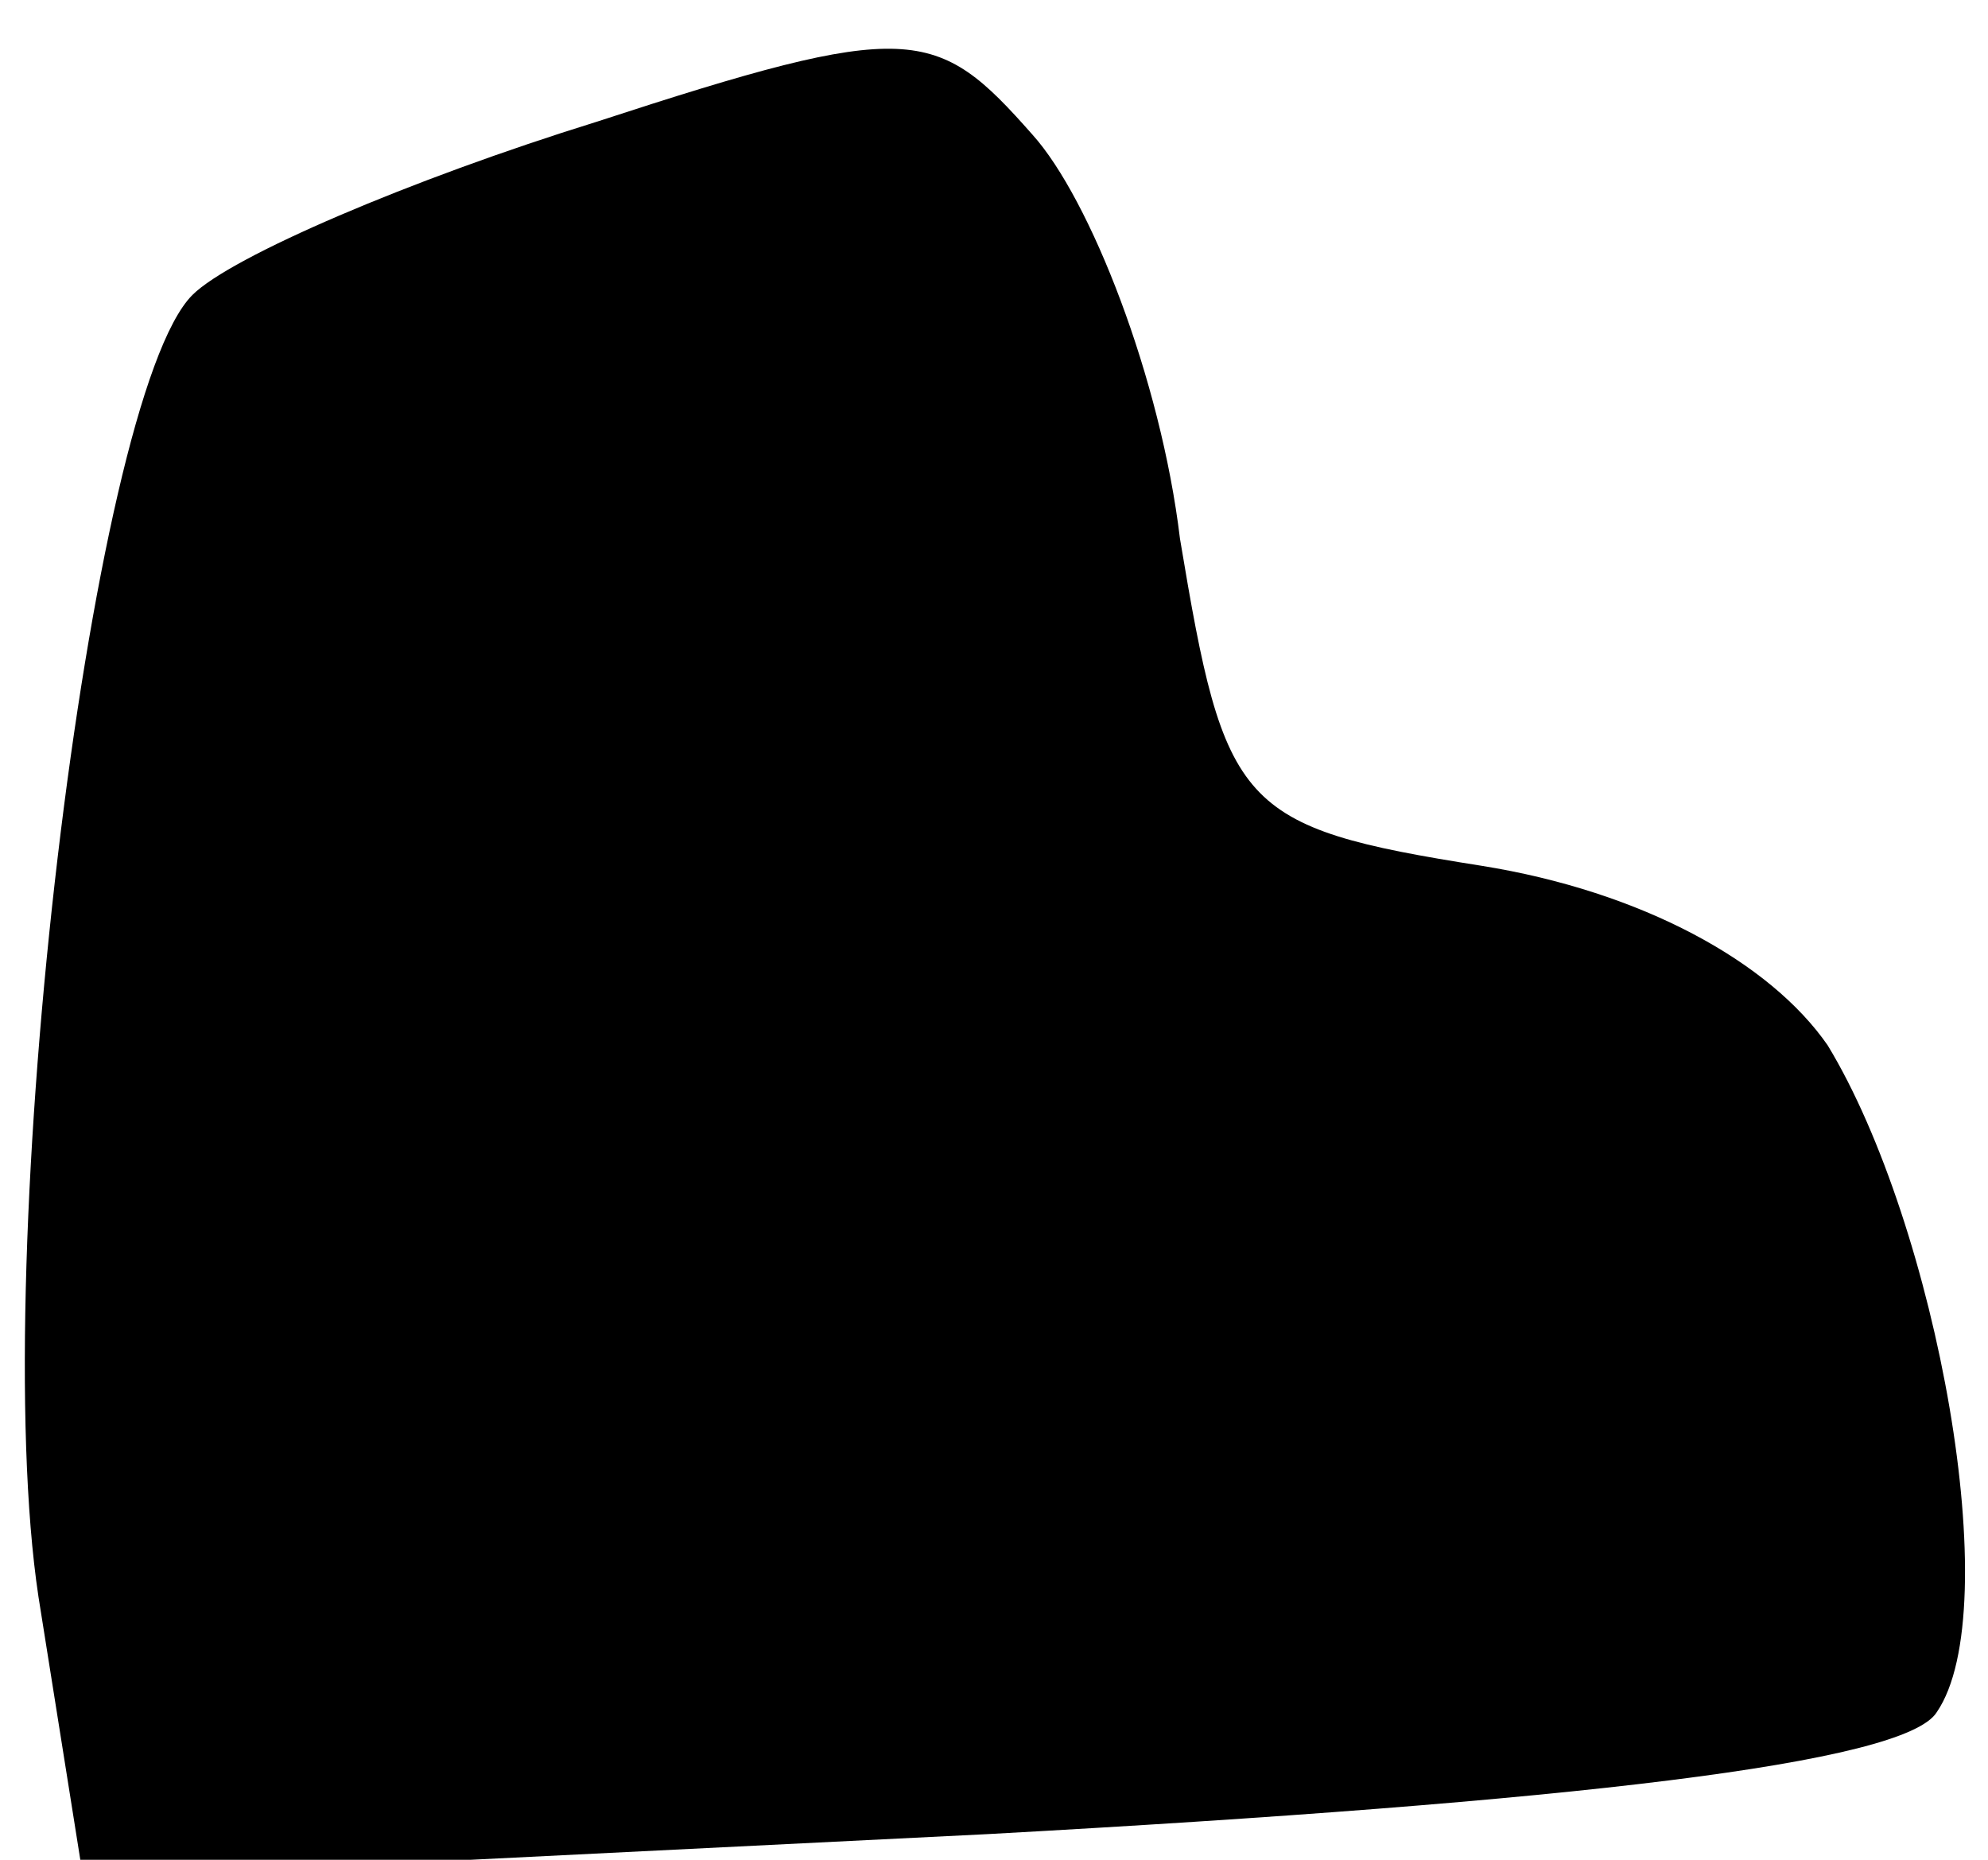 <?xml version="1.0" standalone="no"?>
<!DOCTYPE svg PUBLIC "-//W3C//DTD SVG 20010904//EN"
 "http://www.w3.org/TR/2001/REC-SVG-20010904/DTD/svg10.dtd">
<svg version="1.0" xmlns="http://www.w3.org/2000/svg"
 width="31pt" height="29pt" viewBox="0 0 31 29"
 preserveAspectRatio="xMidYMid meet">
<g transform="translate(0,29) scale(0.1,-0.1)"
fill="#000000" stroke="none">
<path fill="#000000" stroke="none" d="M93 271 c-29 -9 -57 -21 -63 -27 -16
-16 -32 -150 -24 -203 l7 -44 141 7 c91 5 143 11 148 19 11 16 0 76 -17 104
-9 13 -29 24 -54 28 -38 6 -40 9 -47 51 -3 25 -14 53 -23 63 -15 17 -19 18
-68 2z"/>
</g>
</svg>
